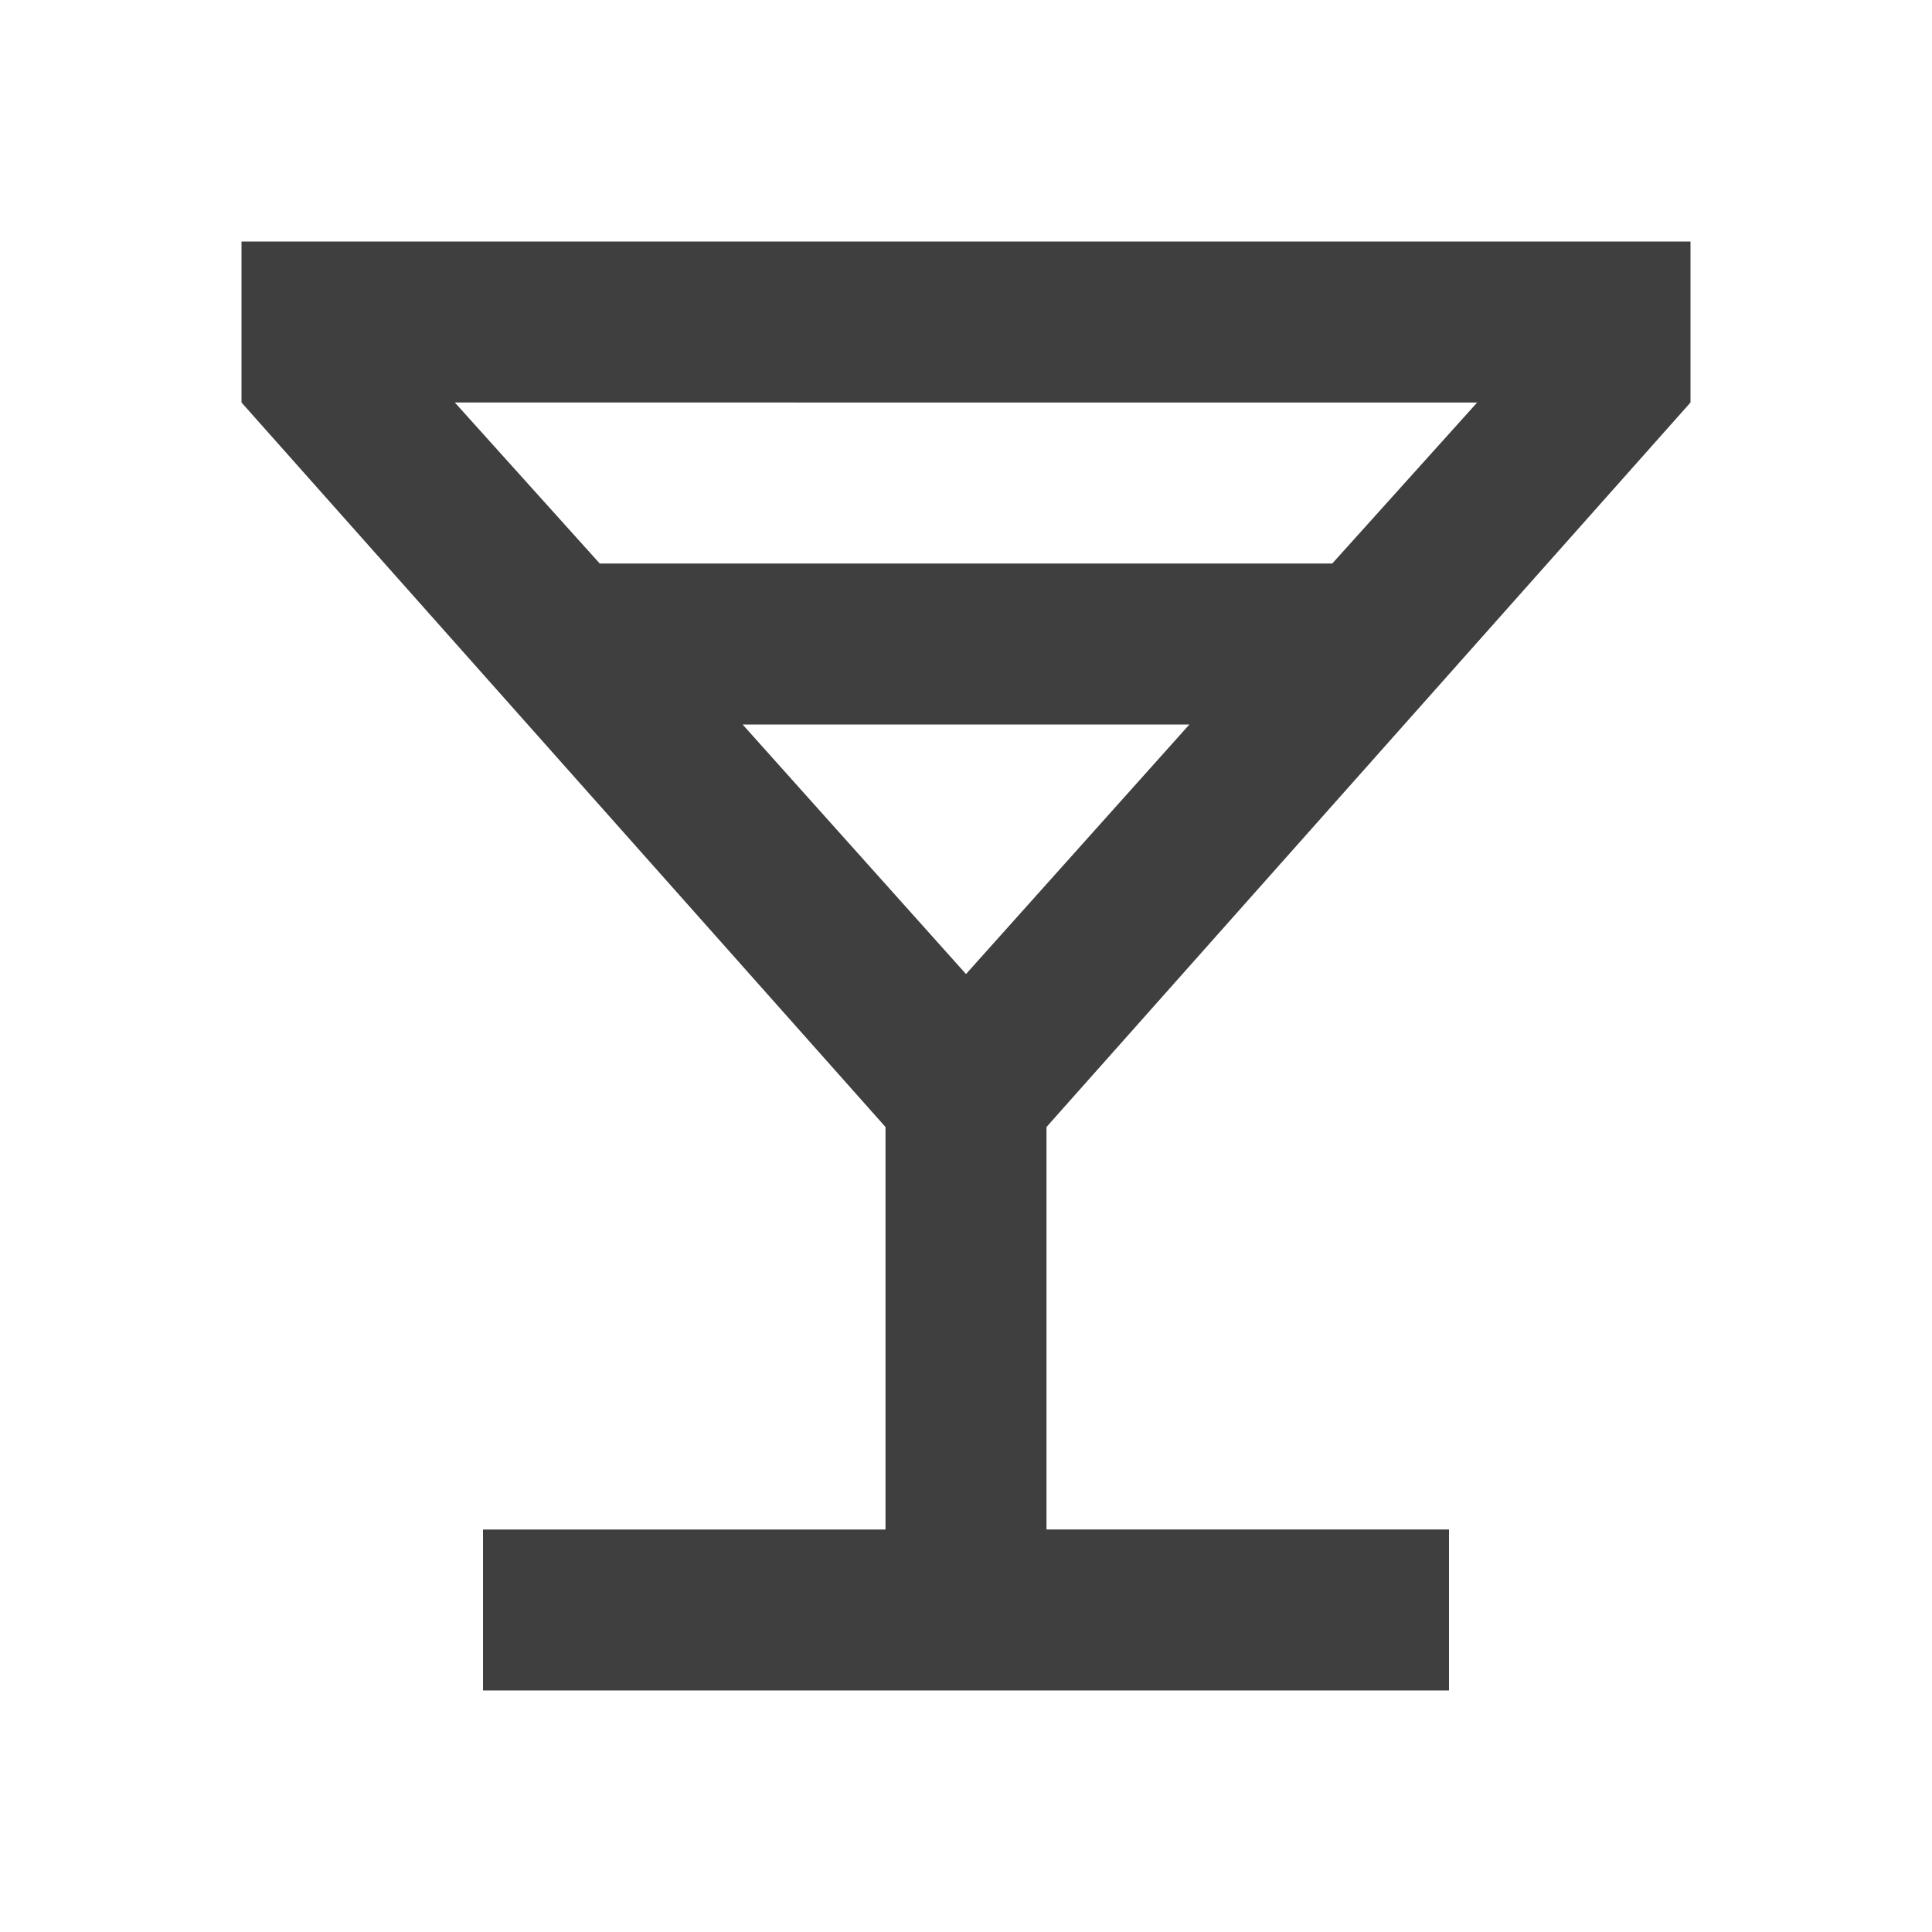 <svg xmlns="http://www.w3.org/2000/svg" height="24px" viewBox="0 -960 960 960" width="24px" fill="#3f3f3f"><path d="M240-120v-80h200v-200L120-760v-80h720v80L520-400v200h200v80H240Zm58-560h364l72-80H226l72 80Zm182 204 111-124H369l111 124Zm0 0Z"/></svg>